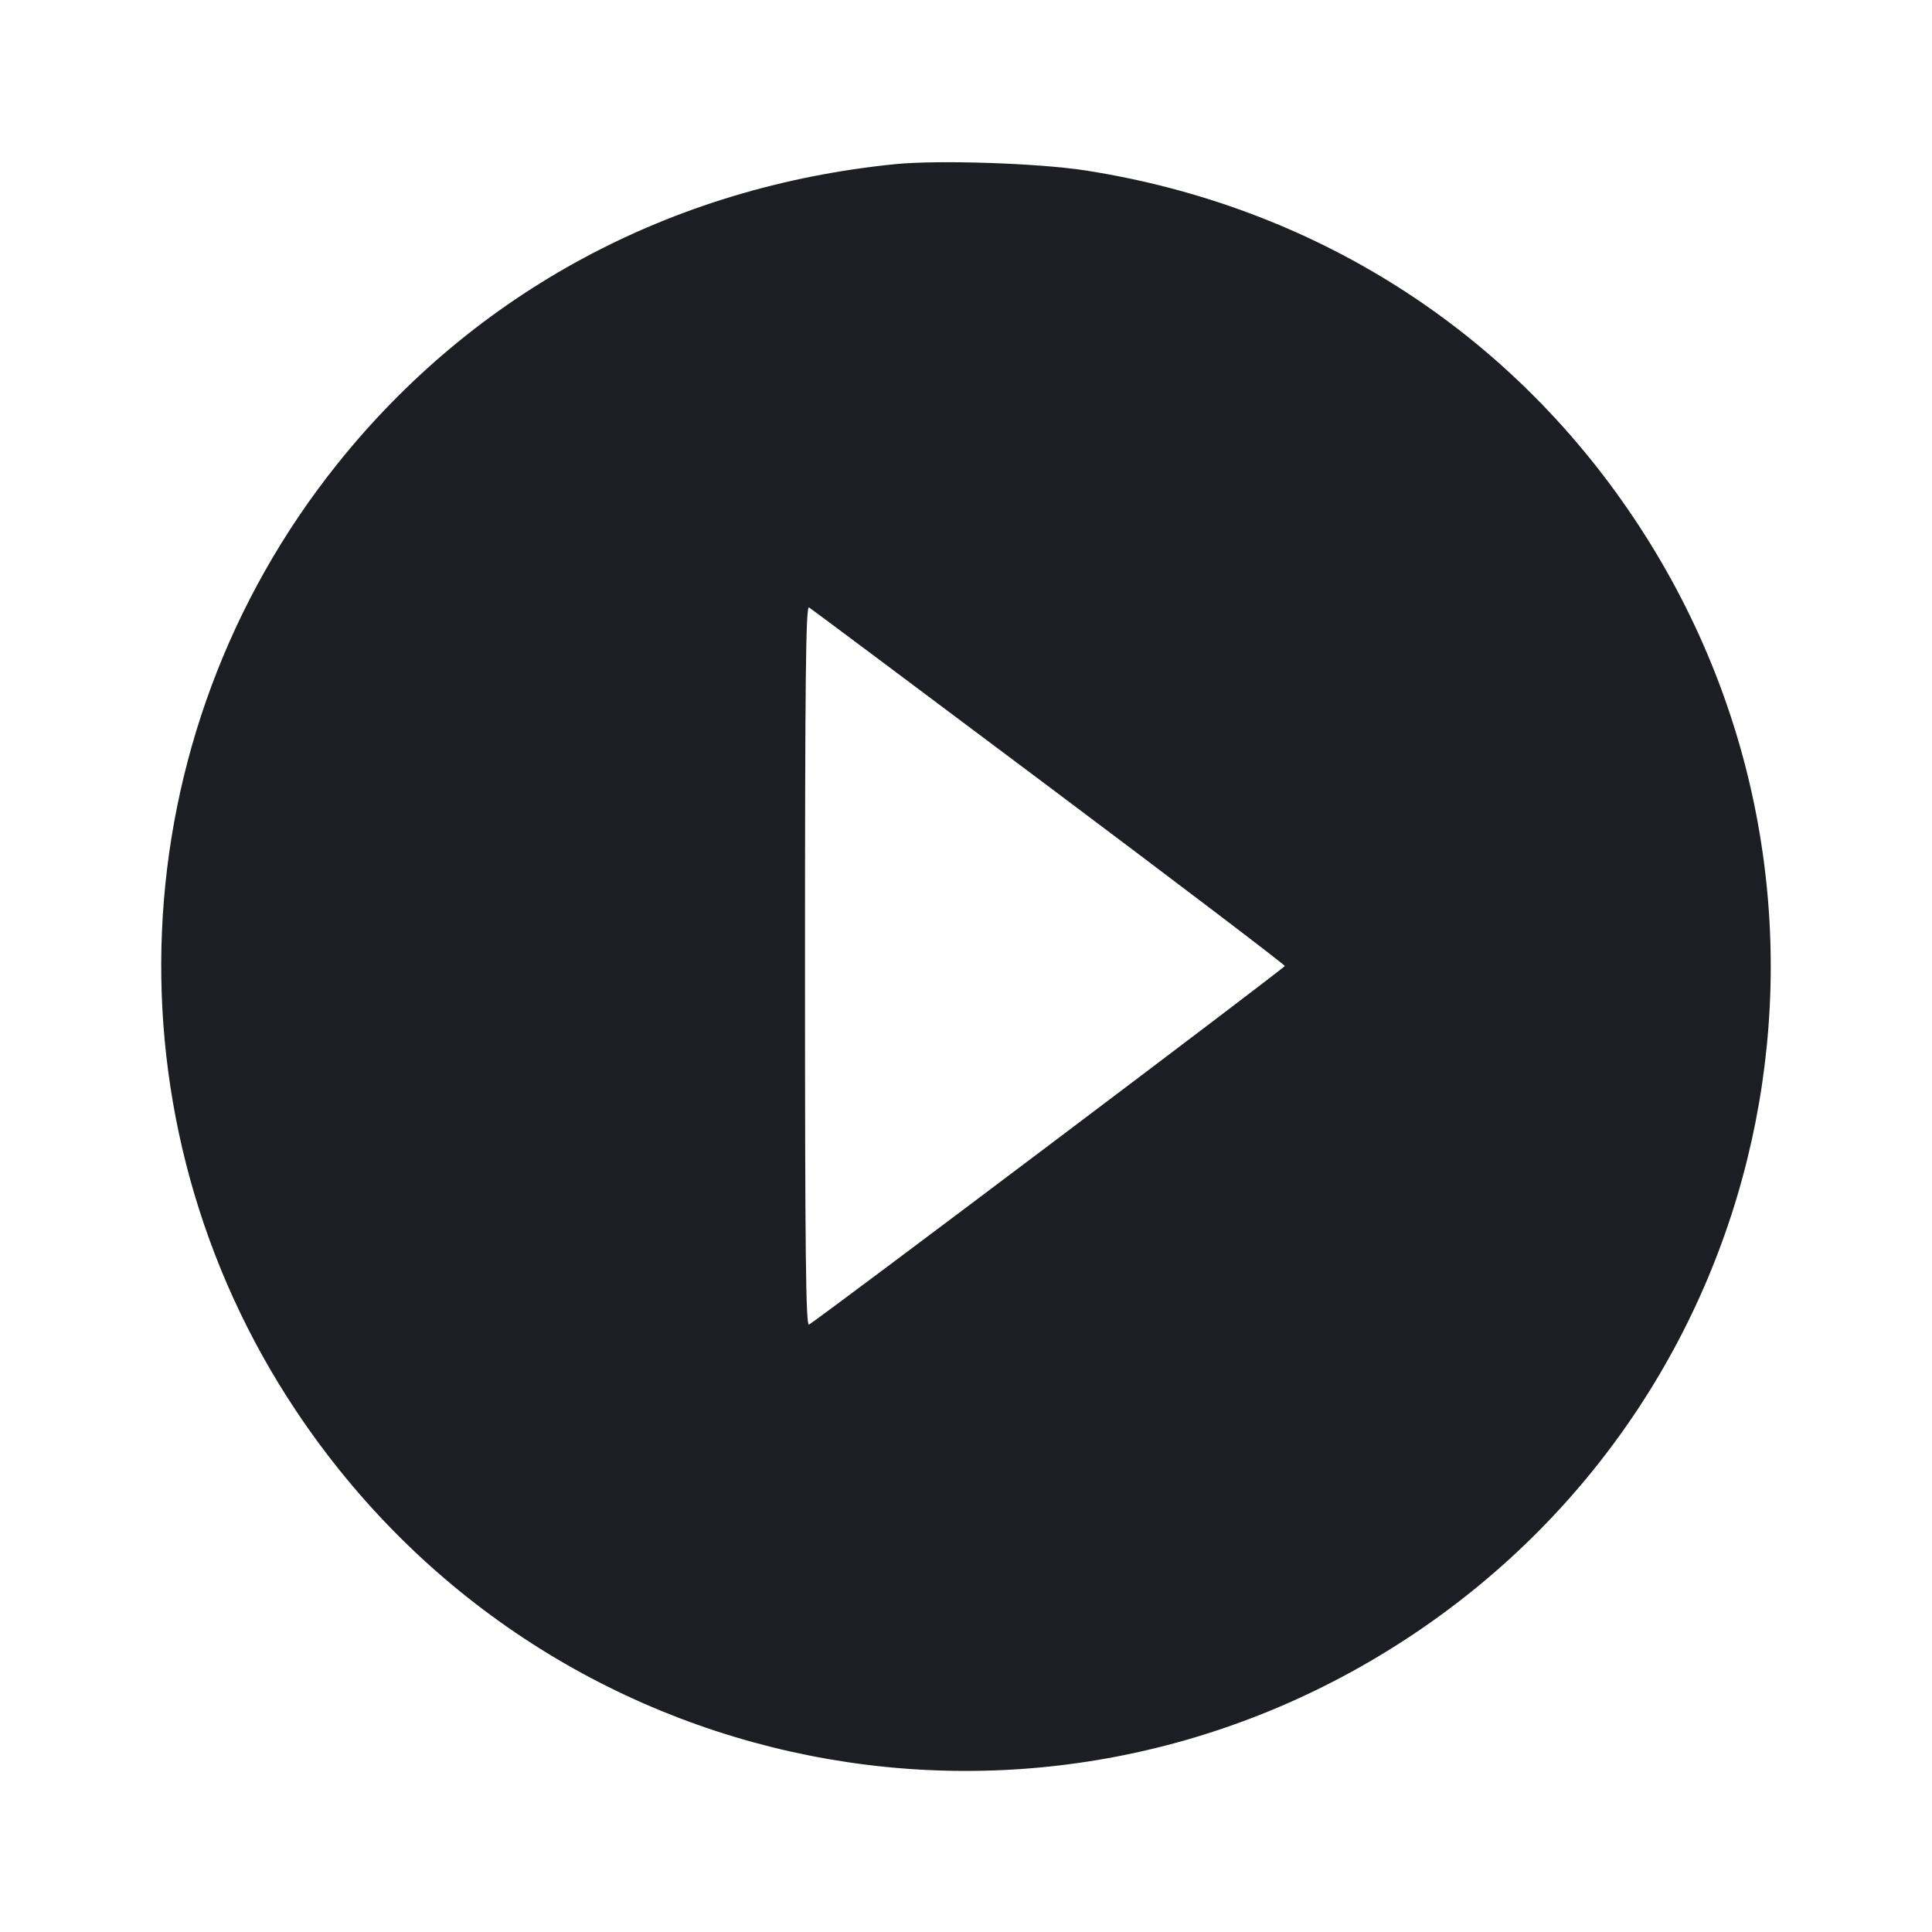 <svg viewBox="0 0 2400 2400" fill="none" xmlns="http://www.w3.org/2000/svg"><path d="M1112.000 203.923 C 833.630 231.768,590.463 362.388,419.326 576.000 C 147.365 915.458,126.704 1391.677,368.248 1753.288 C 676.969 2215.470,1294.618 2338.595,1756.000 2029.929 C 2215.492 1722.528,2337.727 1104.086,2029.929 644.000 C 1872.846 409.198,1631.891 256.219,1349.288 211.869 C 1290.914 202.708,1165.973 198.524,1112.000 203.923 M1303.000 977.299 C 1464.150 1098.132,1596.000 1198.348,1596.000 1200.000 C 1596.000 1202.448,1021.725 1635.278,1005.000 1645.435 C 1001.012 1647.858,1000.000 1557.731,1000.000 1200.000 C 1000.000 842.269,1001.012 752.142,1005.000 754.565 C 1007.750 756.235,1141.850 856.465,1303.000 977.299 " fill="#1D1E23" stroke="none" fill-rule="evenodd"/></svg>